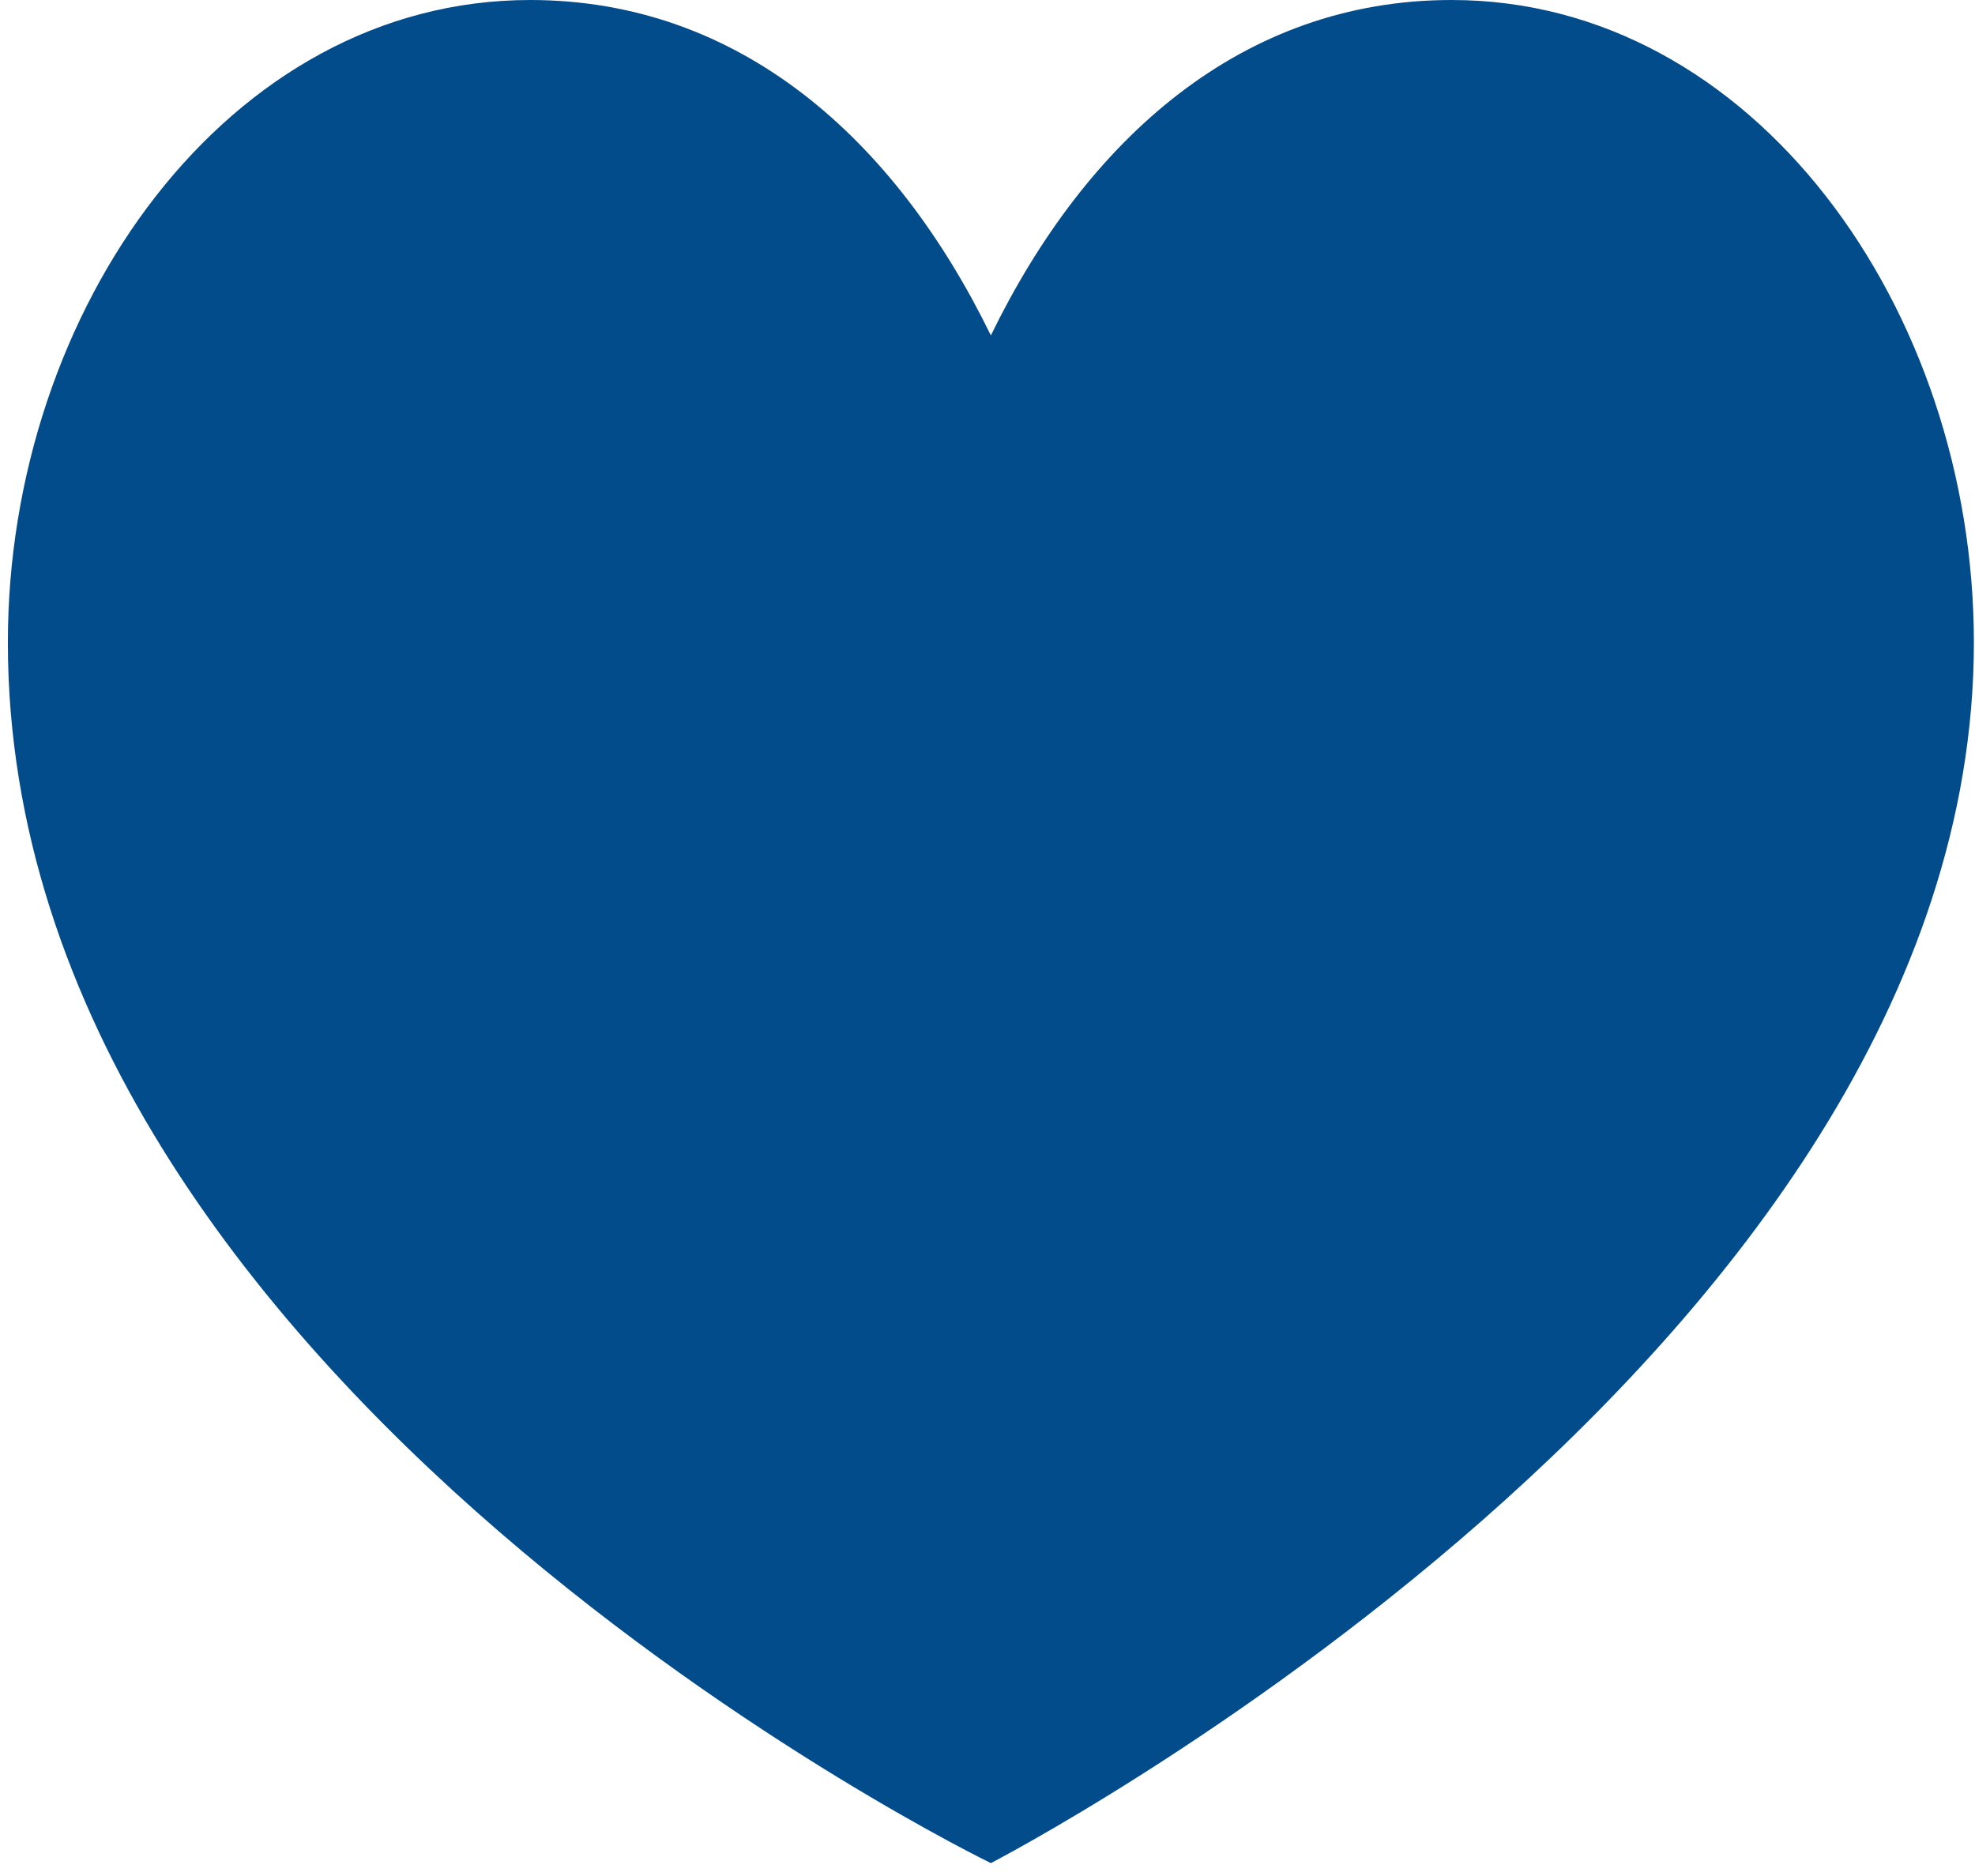 <svg width="60" height="57" viewBox="0 0 60 57" fill="none" xmlns="http://www.w3.org/2000/svg">
<path d="M0.239 19.52C0.239 9.392 6.935 0 16.104 0C22.466 0 27.188 4.214 30.102 10.191C33.016 4.214 37.738 0 44.101 0C53.271 0 59.966 9.393 59.966 19.52C59.966 41.198 30.102 56.608 30.102 56.608C30.102 56.608 0.239 42.131 0.239 19.52Z" fill="#034C8C"/>
</svg>
